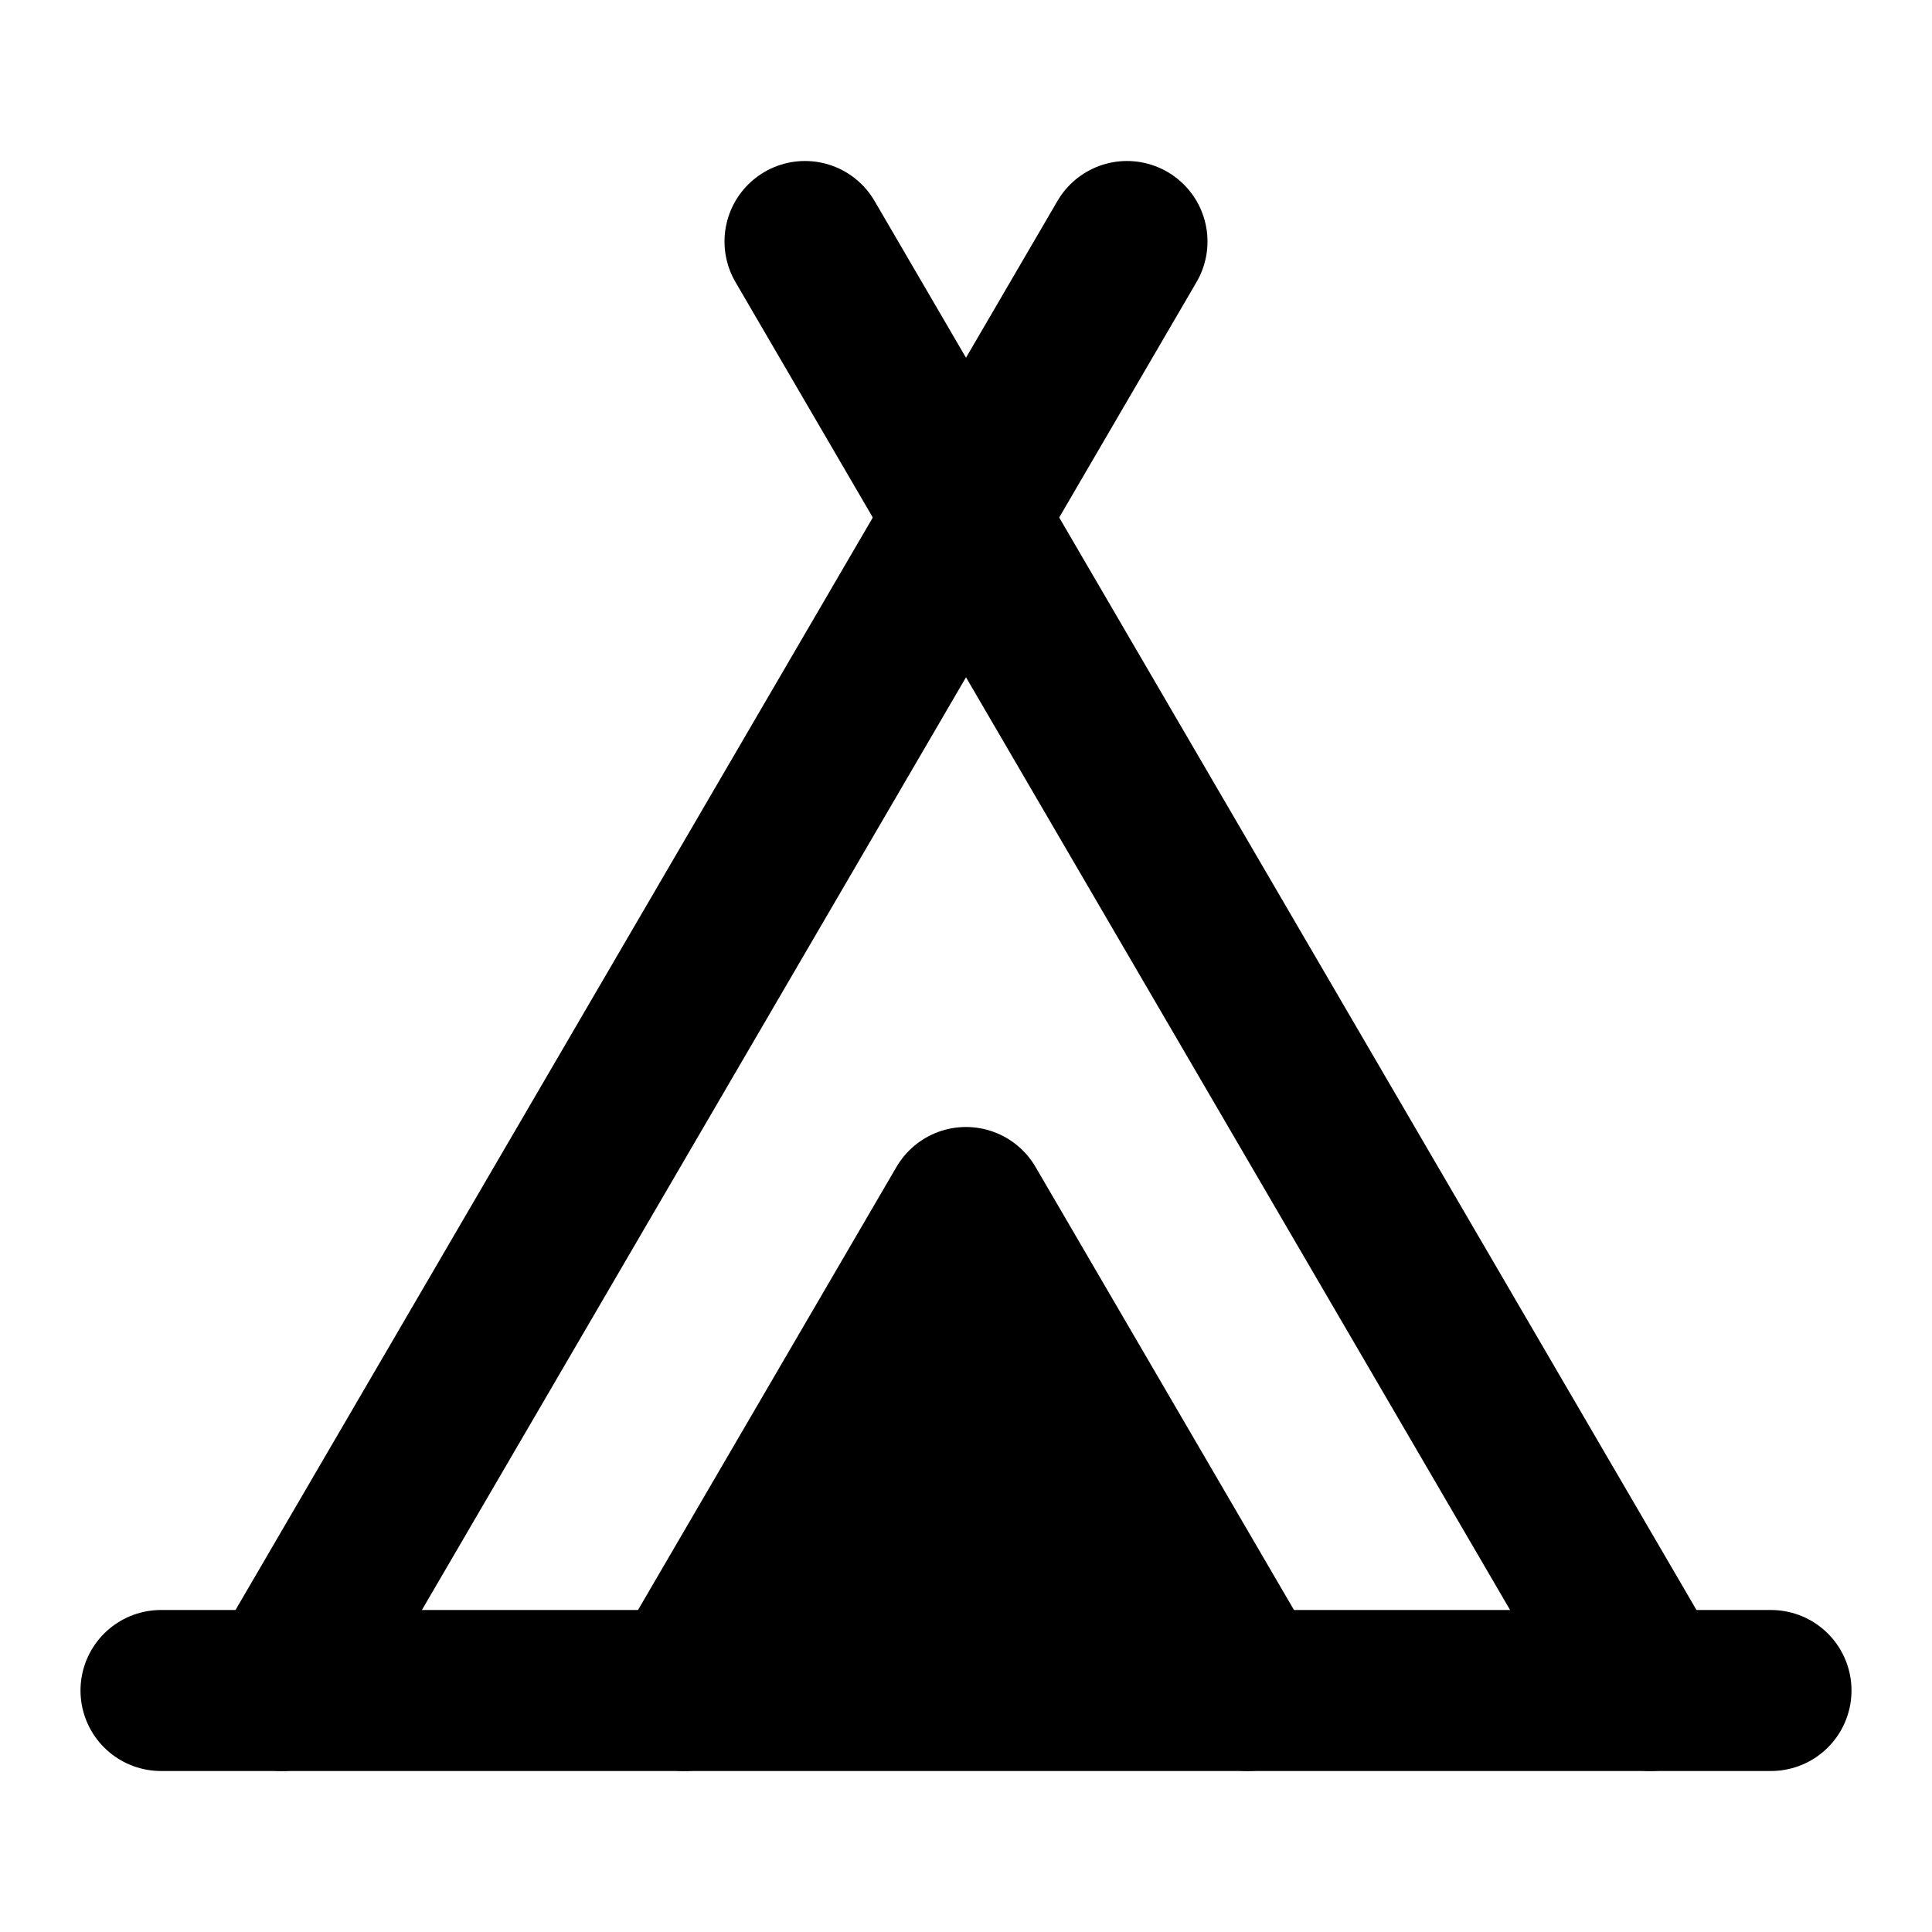 <!-- @license lucide-static v0.435.0 - ISC -->
<svg
    xmlns="http://www.w3.org/2000/svg"
    width="24"
    height="24"
    viewBox="0 0 24 24"
    fill="currentColor"
    stroke="currentColor"
    stroke-width="2"
    stroke-linecap="round"
    stroke-linejoin="round"
>
    <path vector-effect="non-scaling-stroke" d="M3.5 21 14 3" />
    <path vector-effect="non-scaling-stroke" d="M20.5 21 10 3" />
    <path vector-effect="non-scaling-stroke" d="M15.5 21 12 15l-3.5 6" />
    <path vector-effect="non-scaling-stroke" d="M2 21h20" />
</svg>
